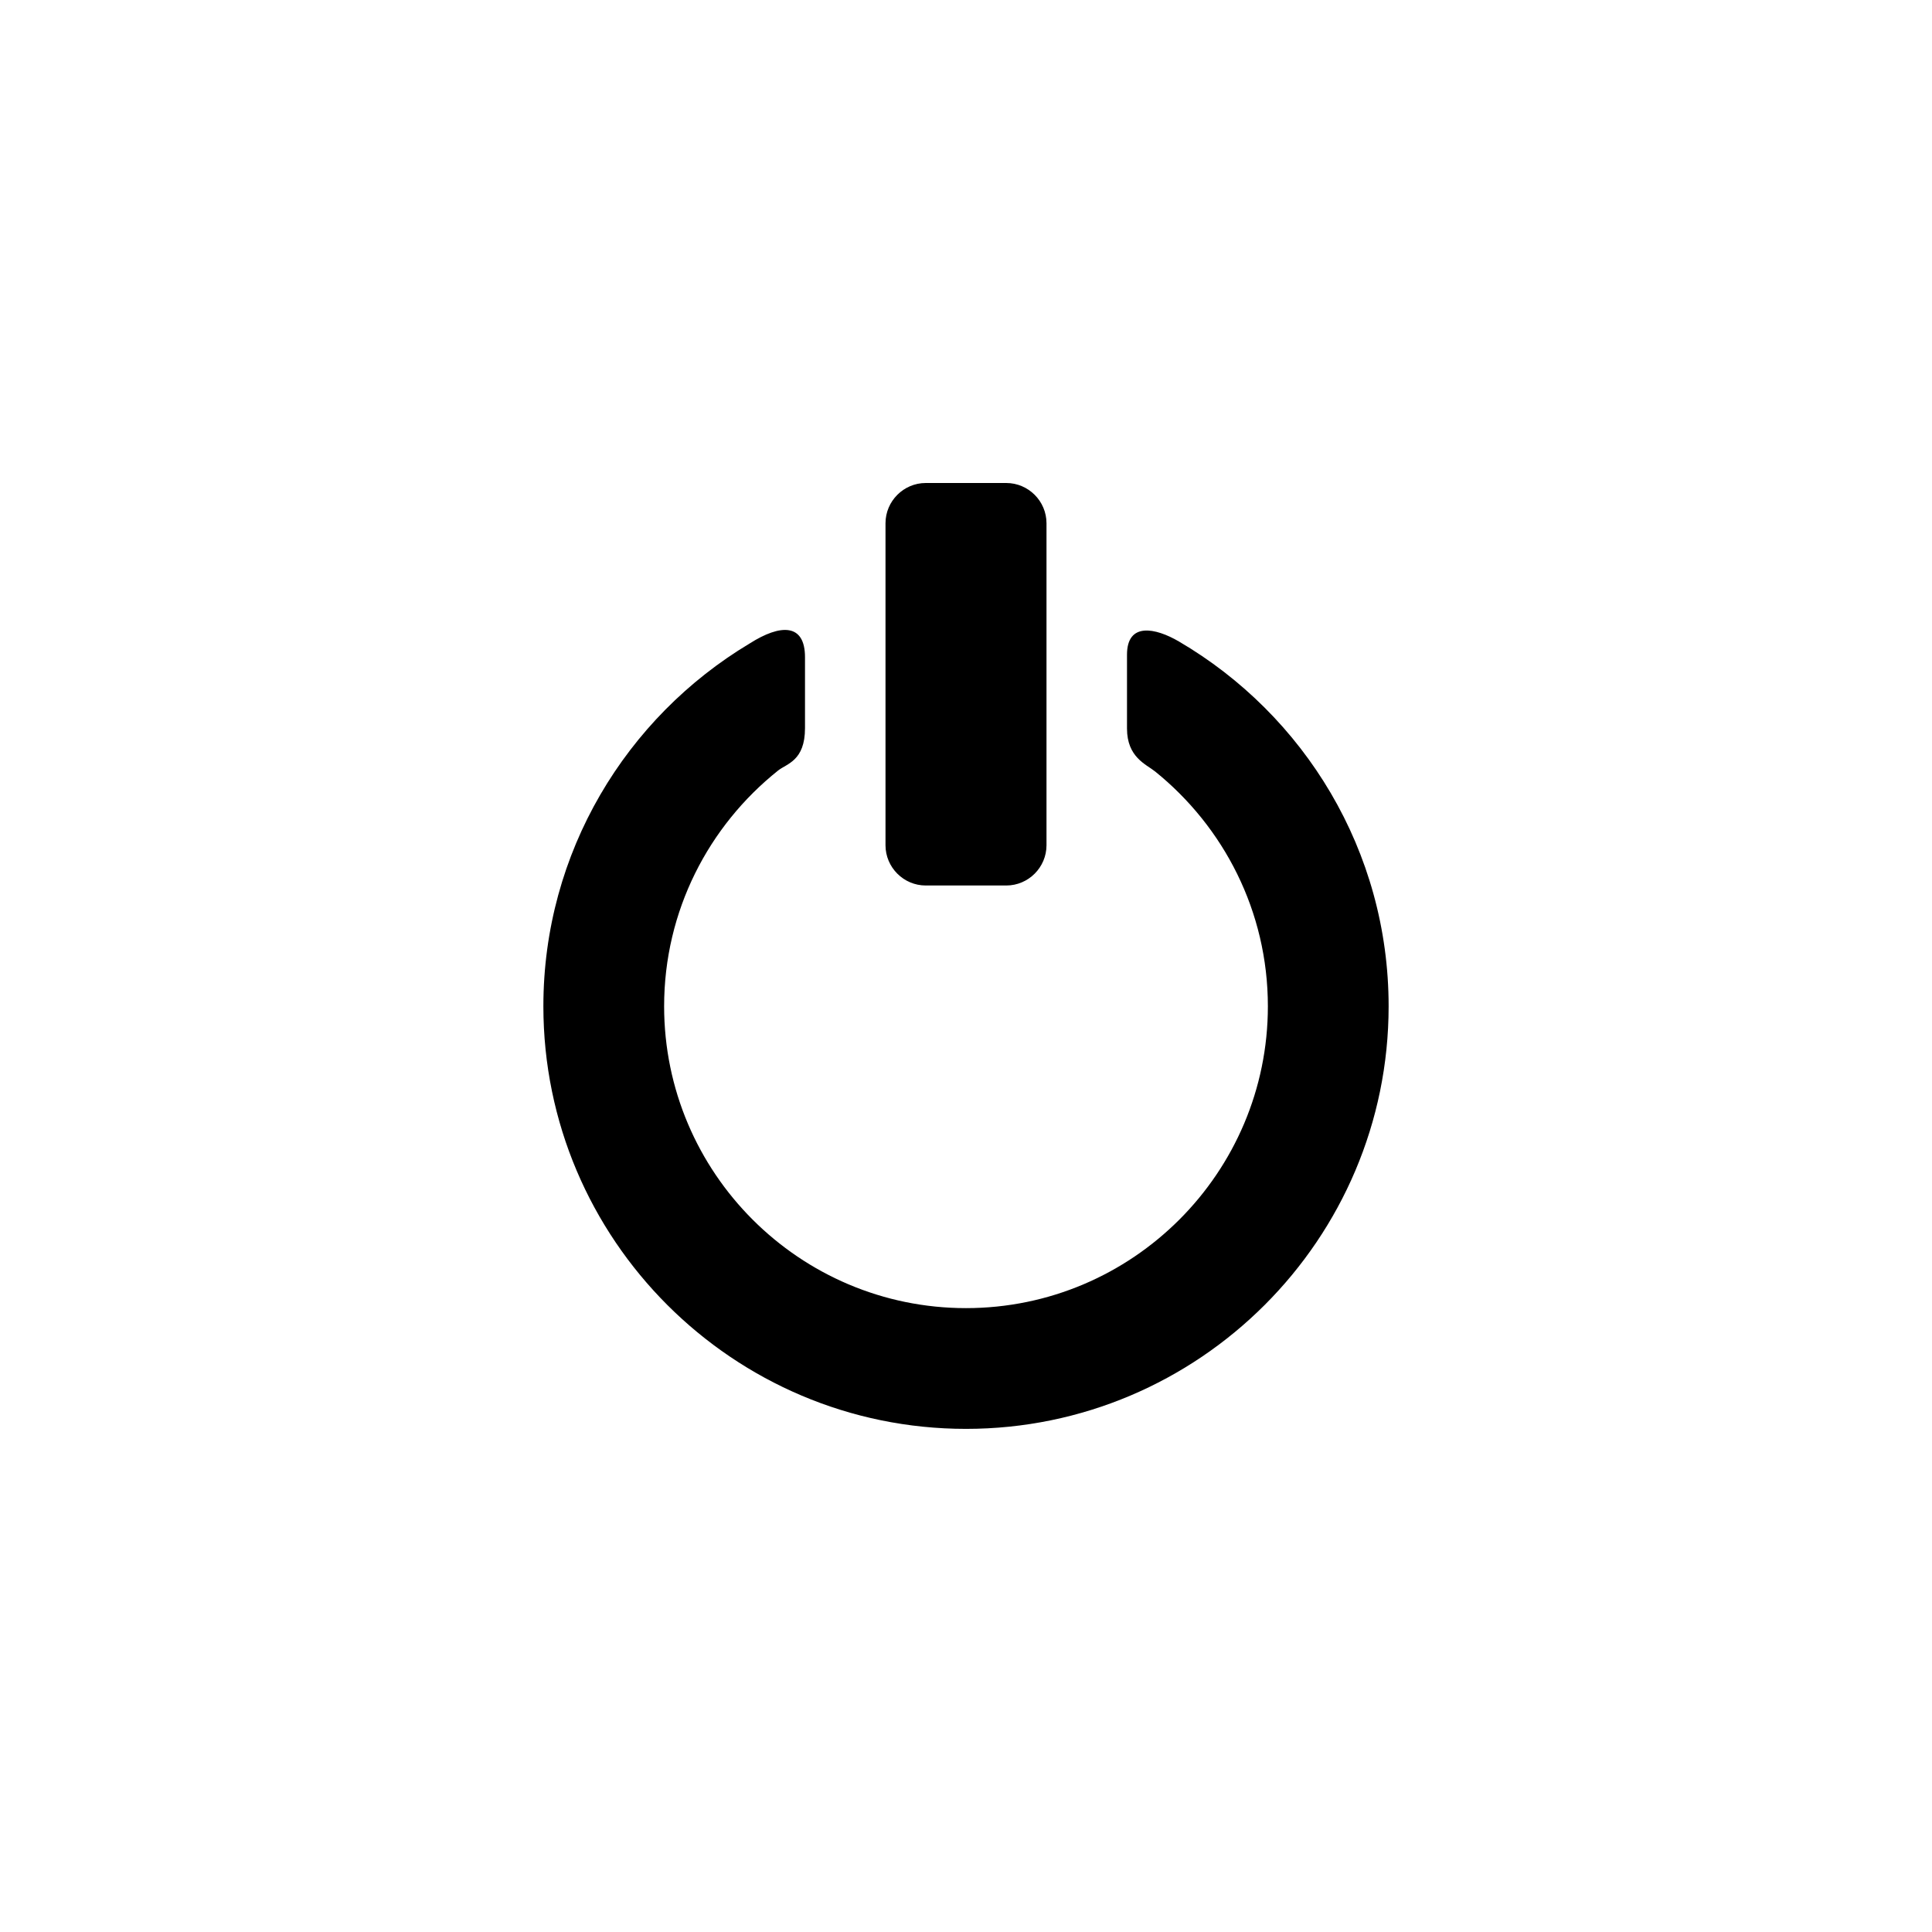 <?xml version="1.0" encoding="utf-8"?>
<!-- Generator: Adobe Illustrator 19.1.0, SVG Export Plug-In . SVG Version: 6.00 Build 0)  -->
<svg version="1.1" id="Layer_1" xmlns="http://www.w3.org/2000/svg" xmlns:xlink="http://www.w3.org/1999/xlink" x="0px" y="0px"
	 viewBox="0 0 48 48" style="enable-background:new 0 0 48 48;" xml:space="preserve">
<g id="power_2_">
	<g>
		<path d="M26,20.999C26,21.55,25.55,22,25,22h-2c-0.55,0-1-0.45-1-1.001v-7.998C22,12.45,22.45,12,23,12h2c0.55,0,1,0.45,1,1.001
			V20.999z M29.291,15.938C28.703,15.594,28,15.453,28,16.266c0,0.453,0,1.309,0,1.834c0,0.715,0.475,0.888,0.697,1.066
			C30.403,20.541,31.5,22.643,31.5,25c0,4.136-3.364,7.5-7.5,7.5c-4.136,0-7.5-3.364-7.5-7.5c0-2.37,1.107-4.48,2.831-5.856
			C19.545,18.973,20,18.906,20,18.091c0-0.512,0-1.255,0-1.763c0-0.844-0.609-0.828-1.373-0.342C15.56,17.821,13.5,21.173,13.5,25
			c0,5.79,4.711,10.5,10.5,10.5c5.789,0,10.5-4.71,10.5-10.5C34.5,21.139,32.404,17.761,29.291,15.938z"/>
	</g>
</g>
</svg>
